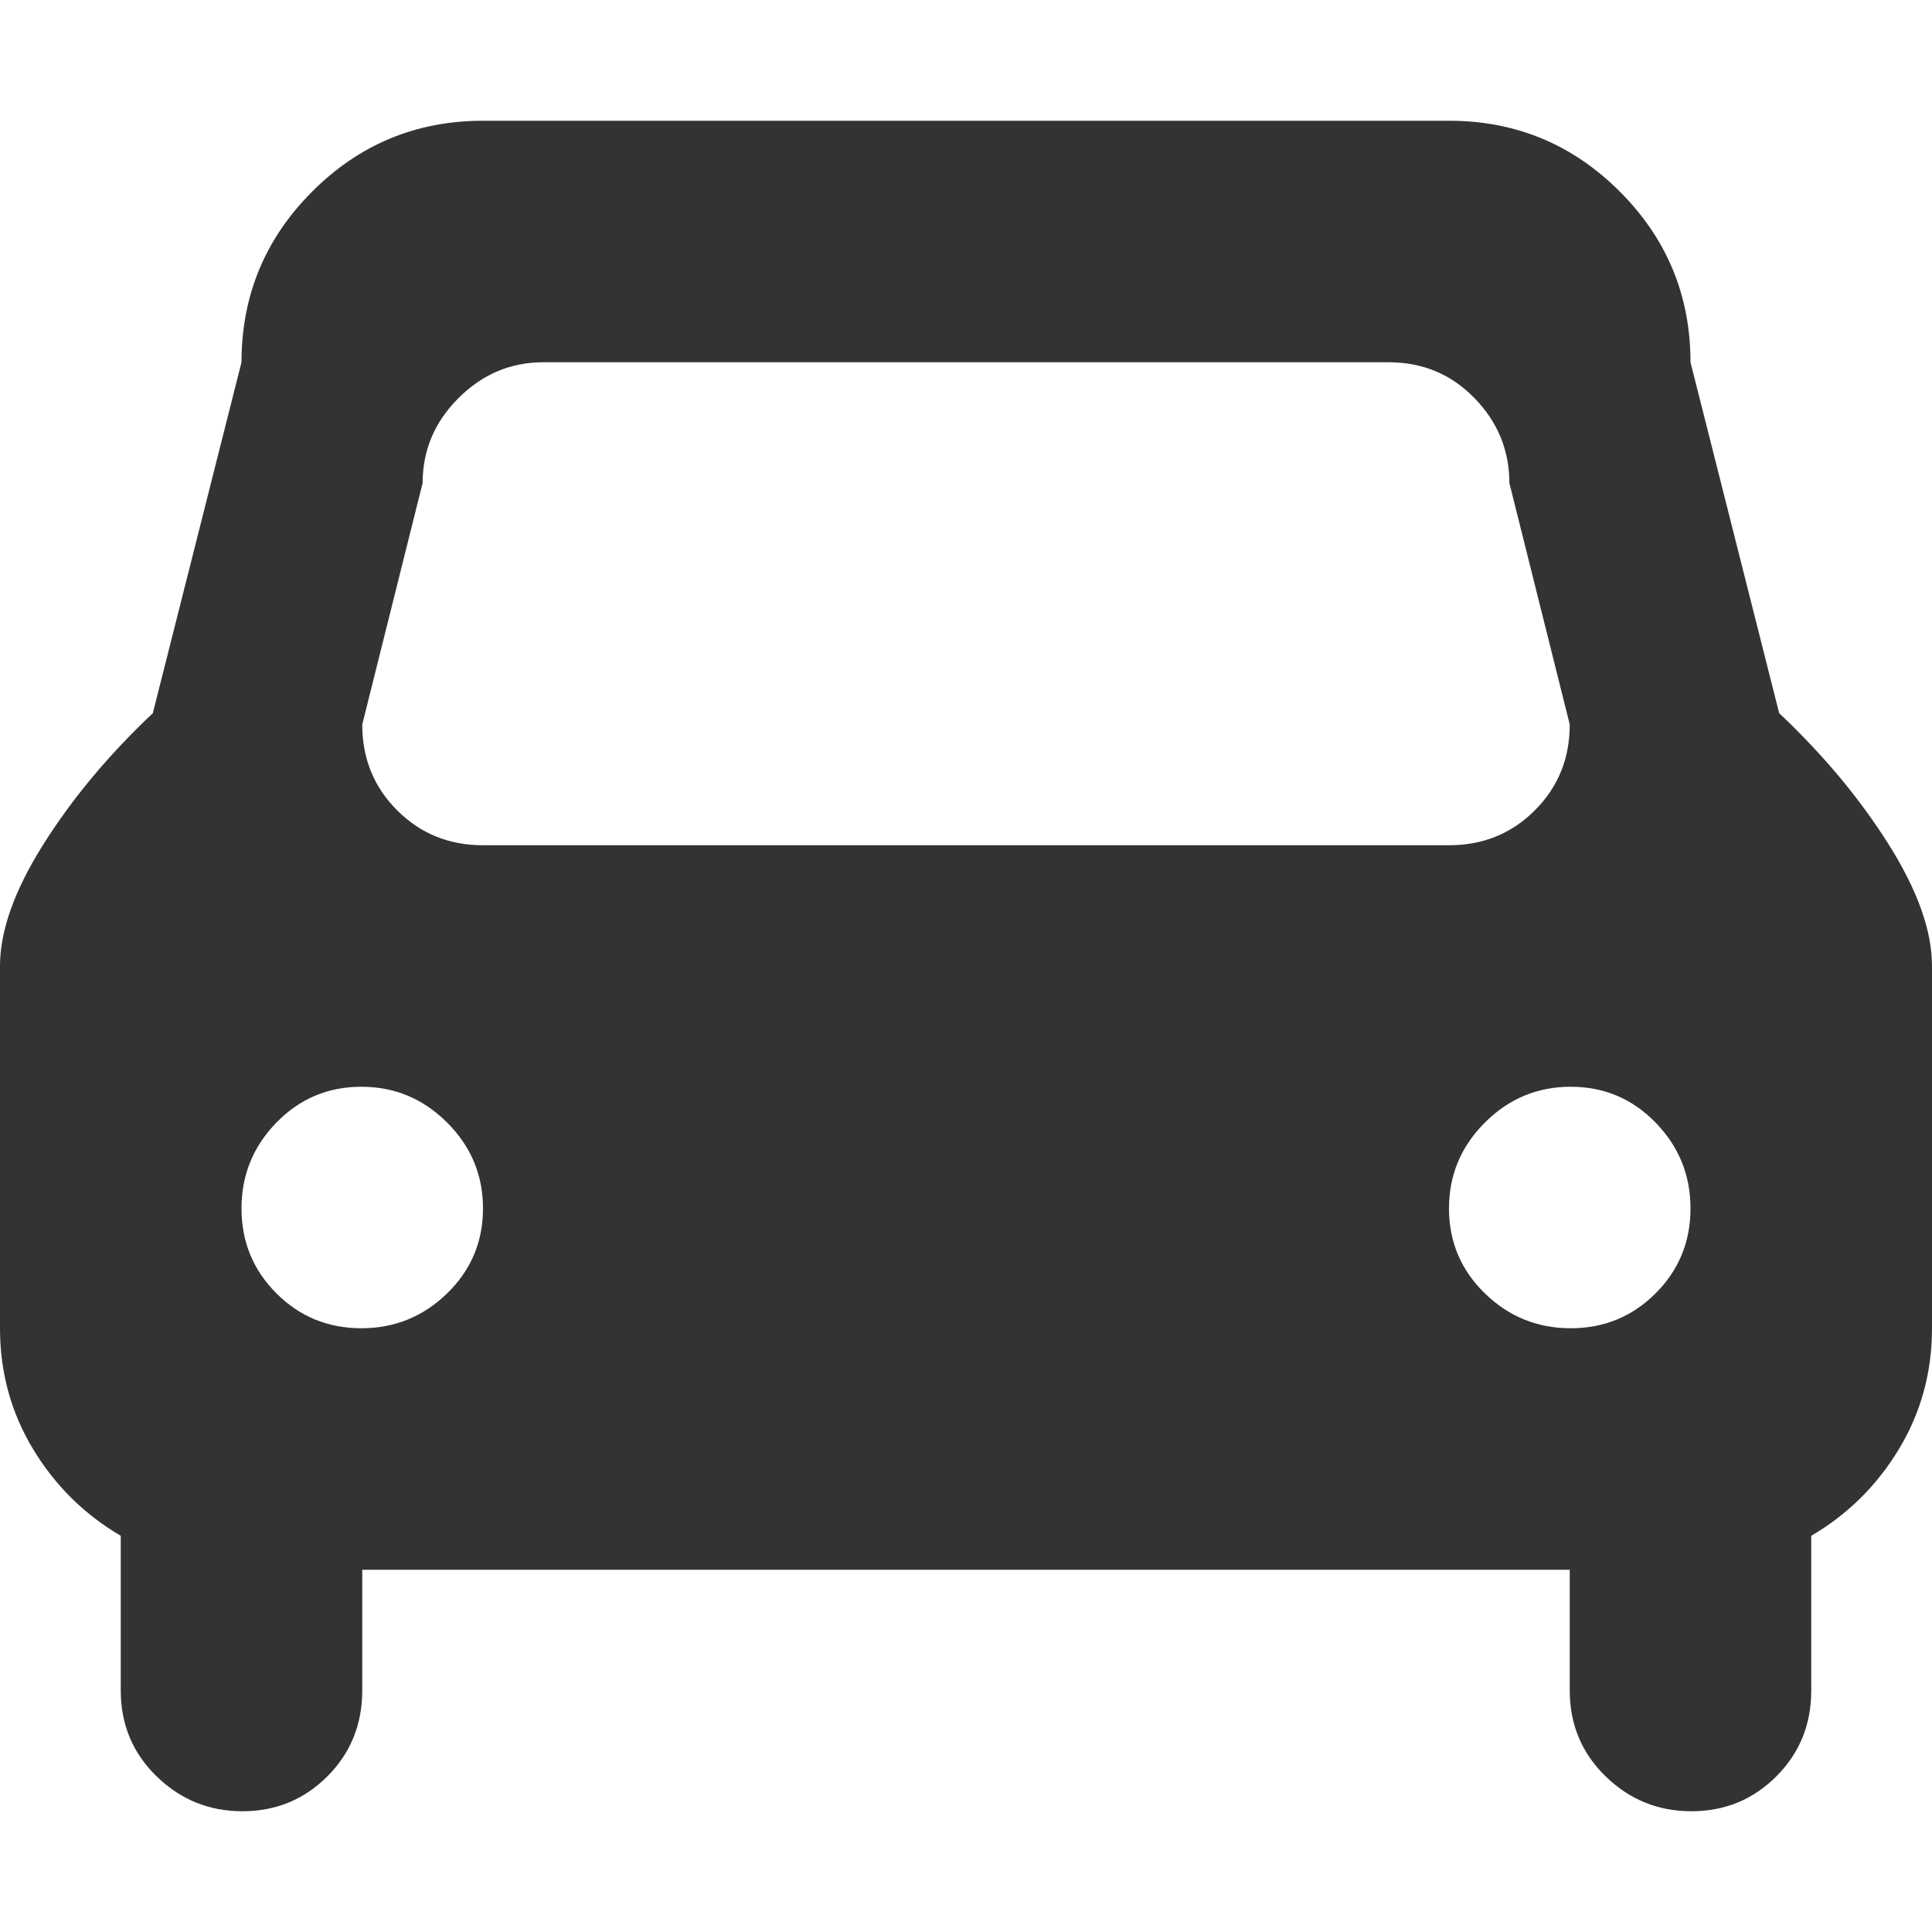 <?xml version="1.0" encoding="utf-8"?> <!-- Generator: IcoMoon.io --> <!DOCTYPE svg PUBLIC "-//W3C//DTD SVG 1.1//EN" "http://www.w3.org/Graphics/SVG/1.1/DTD/svg11.dtd"> <svg width="512" height="512" viewBox="0 0 512 512" xmlns="http://www.w3.org/2000/svg" xmlns:xlink="http://www.w3.org/1999/xlink" fill="#333333"><path d="M 480.00,407.00l0.00,41.00 q0.00,13.50 -9.25,22.75t-22.50,9.25t-22.75-9.25t-9.50-22.75l0.00-32.00 l-320.00,0.00 l0.00,32.00 q0.00,13.50 -9.25,22.75t-22.50,9.25t-22.75-9.25t-9.50-22.75l0.00-41.00 q-14.50-8.50 -23.25-23.00t-8.75-32.00l0.00-96.00 q0.00-14.00 11.50-32.25t 29.00-34.75l 23.50-93.00q0.00-26.50 18.75-45.25t 45.25-18.75l 256.00,0.00 q 26.50,0.00 45.25,18.75t 18.75,45.25l 23.50,93.00 q 17.50,16.50 29.00,34.75t 11.50,32.25l0.00,96.00 q0.00,17.50 -8.75,32.00t-23.25,23.00zM 64.00,320.25q0.00,13.25 9.25,22.50t 22.50,9.25t 22.75-9.25t 9.50-22.50t-9.50-22.75t-22.75-9.50t-22.50,9.50t-9.25,22.75zM 400.00,128.00q0.00-13.00 -9.25-22.50t-22.75-9.50l-224.00,0.00 q-13.00,0.00 -22.50,9.50t-9.50,22.50l-16.00,64.00q0.00,13.50 9.25,22.75t 22.75,9.25l 256.00,0.00 q 13.50,0.00 22.75-9.25t 9.25-22.75zM 416.25,288.00q-13.25,0.00 -22.75,9.50t-9.50,22.75t 9.50,22.50t 22.75,9.25t 22.50-9.25t 9.25-22.50t-9.25-22.75t-22.50-9.50z" ></path></svg>